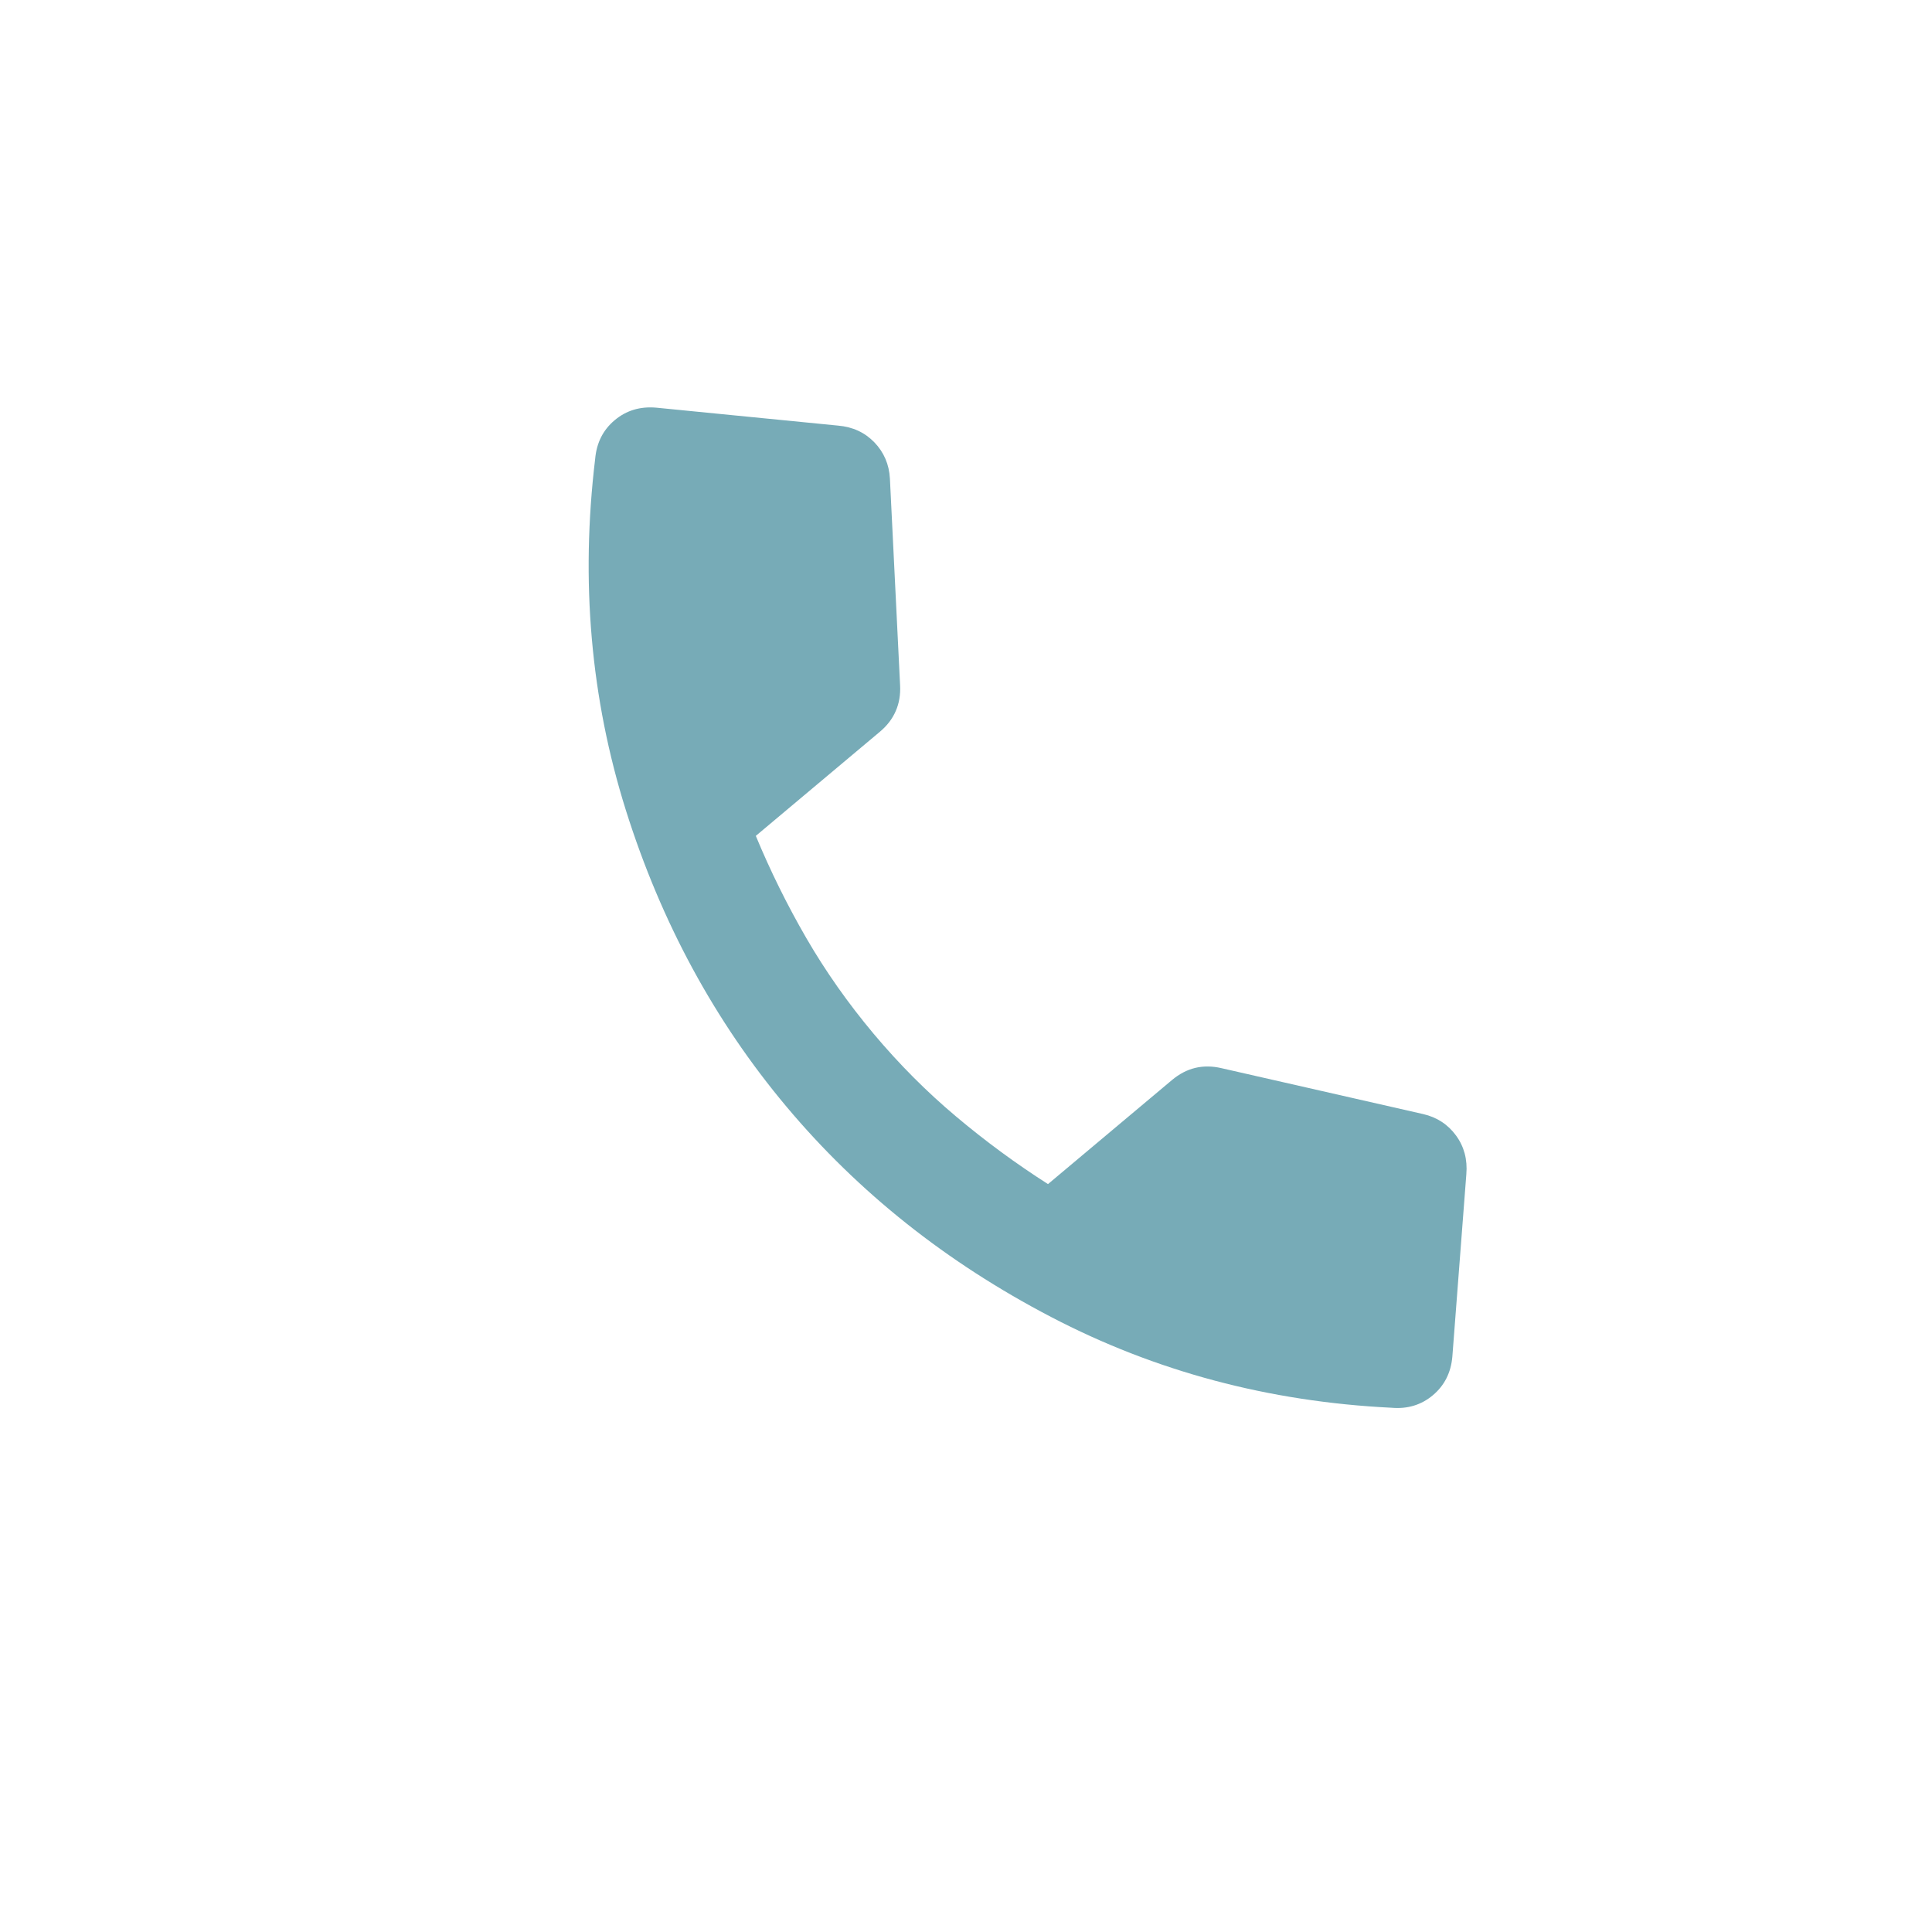 <svg width="34" height="34" viewBox="0 0 34 34" fill="none" xmlns="http://www.w3.org/2000/svg">
<g clip-path="url(#clip0_52_177)">
<path d="M13.842 19.477C12.578 17.971 11.636 16.232 11.015 14.261C10.395 12.29 10.215 10.228 10.474 8.074C10.499 7.792 10.613 7.566 10.818 7.394C11.022 7.223 11.265 7.15 11.547 7.174L14.749 7.49C15.007 7.512 15.22 7.611 15.388 7.785C15.556 7.96 15.647 8.172 15.661 8.421L15.84 12.057C15.849 12.223 15.824 12.375 15.764 12.512C15.705 12.649 15.612 12.771 15.484 12.878L13.301 14.71C13.555 15.323 13.851 15.923 14.19 16.509C14.529 17.094 14.924 17.655 15.374 18.192C15.824 18.728 16.308 19.214 16.826 19.649C17.344 20.085 17.883 20.481 18.443 20.838L20.626 19.006C20.754 18.899 20.89 18.828 21.035 18.793C21.18 18.759 21.334 18.76 21.496 18.798L25.046 19.606C25.289 19.662 25.482 19.789 25.625 19.985C25.767 20.18 25.827 20.407 25.805 20.666L25.559 23.874C25.535 24.156 25.42 24.382 25.216 24.554C25.012 24.725 24.769 24.799 24.487 24.774C22.331 24.668 20.334 24.136 18.496 23.176C16.657 22.217 15.106 20.984 13.842 19.477Z" fill="#77ABB7"/>
</g>
<defs>
<clipPath id="clip0_52_177">
<rect width="24" height="24" fill="white" transform="translate(15.427 33.812) rotate(-130)"/>
</clipPath>
</defs>
</svg>
